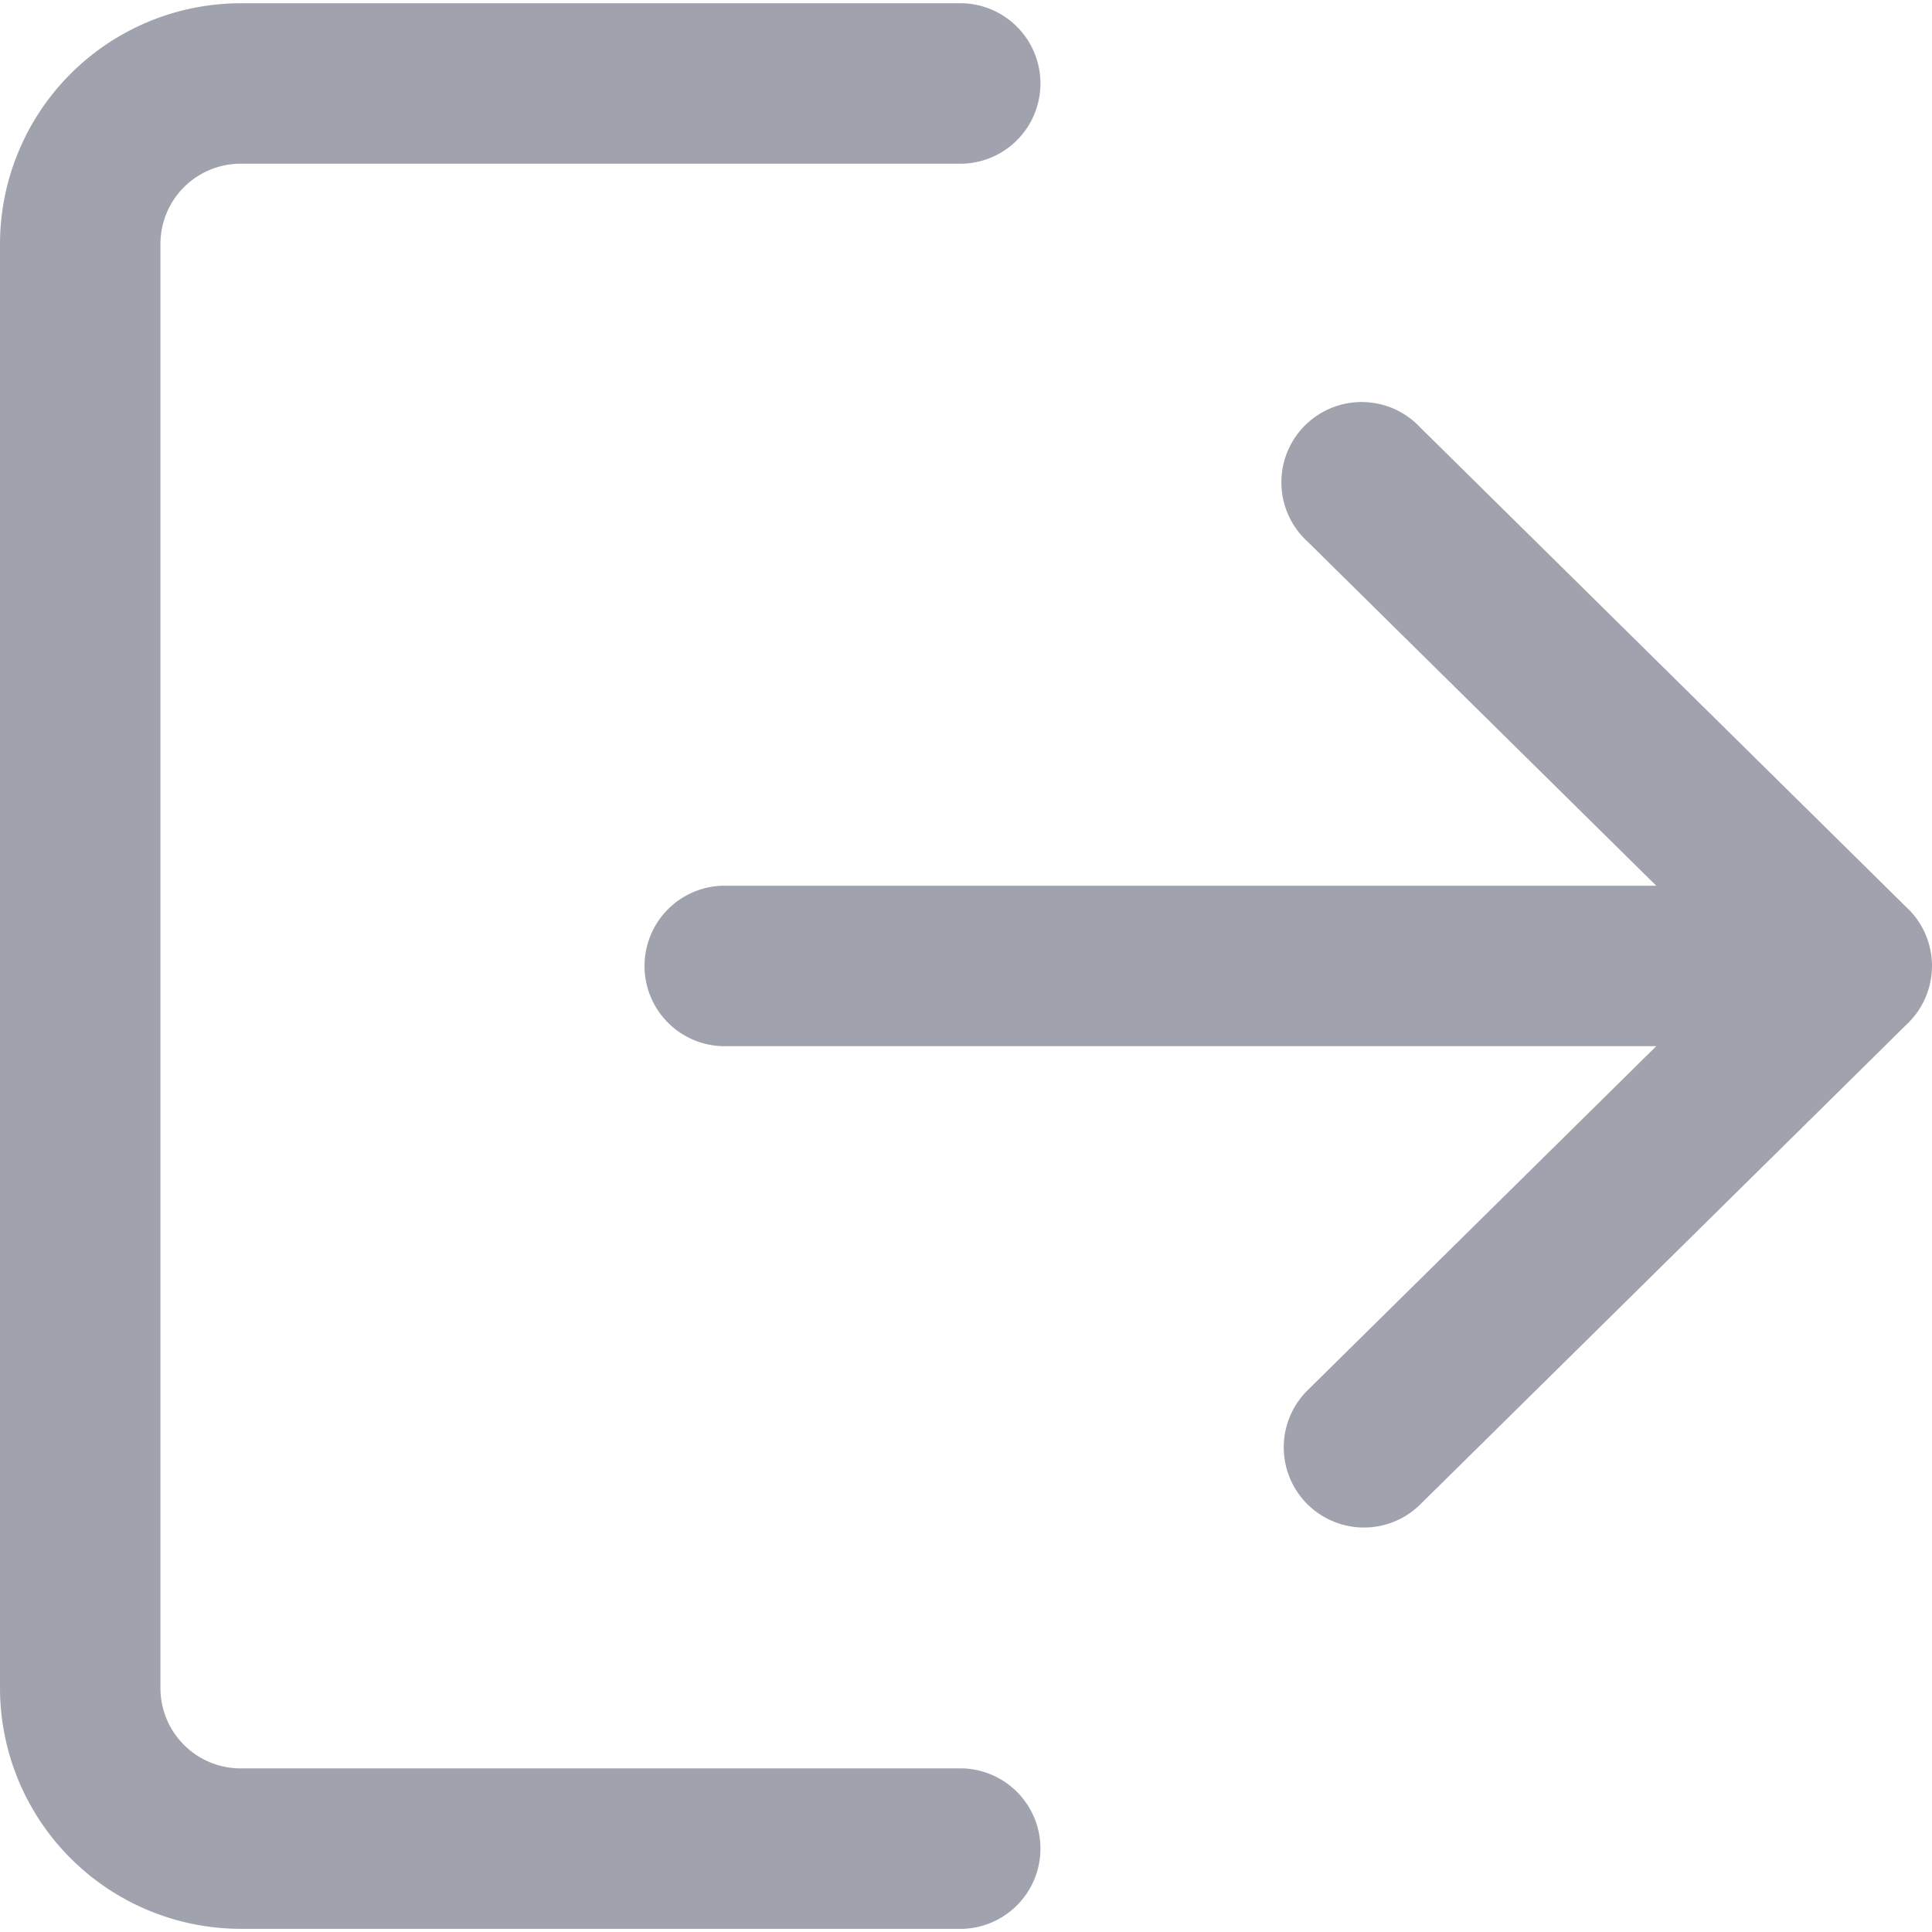<svg xmlns="http://www.w3.org/2000/svg" xmlns:xlink="http://www.w3.org/1999/xlink" width="22" height="22" viewBox="0 0 22 22"><defs><style>.a{fill:#a0a3ae;}.b{clip-path:url(#a);}</style><clipPath id="a"><rect class="a" width="22" height="22" transform="translate(1611 319)"/></clipPath></defs><g class="b" transform="translate(-1611 -319)"><g transform="translate(1611 319.037)"><g transform="translate(0 0)"><path class="a" d="M10.963,20.14H2.741a.914.914,0,0,1-.914-.914V2.781a.914.914,0,0,1,.914-.914h8.223a.914.914,0,0,0,0-1.827H2.741A2.744,2.744,0,0,0,0,2.781V19.226a2.744,2.744,0,0,0,2.741,2.741h8.223a.914.914,0,0,0,0-1.827Z" transform="translate(0 -0.04)"/></g><g transform="translate(7.309 4.568)"><path class="a" d="M22.392,10.768,16.837,5.286a.914.914,0,1,0-1.283,1.3l3.97,3.918H8.887a.914.914,0,0,0,0,1.827H19.524l-3.97,3.918a.913.913,0,1,0,1.283,1.3l5.555-5.482a.913.913,0,0,0,0-1.3Z" transform="translate(-7.973 -5.023)"/></g></g></g></svg>